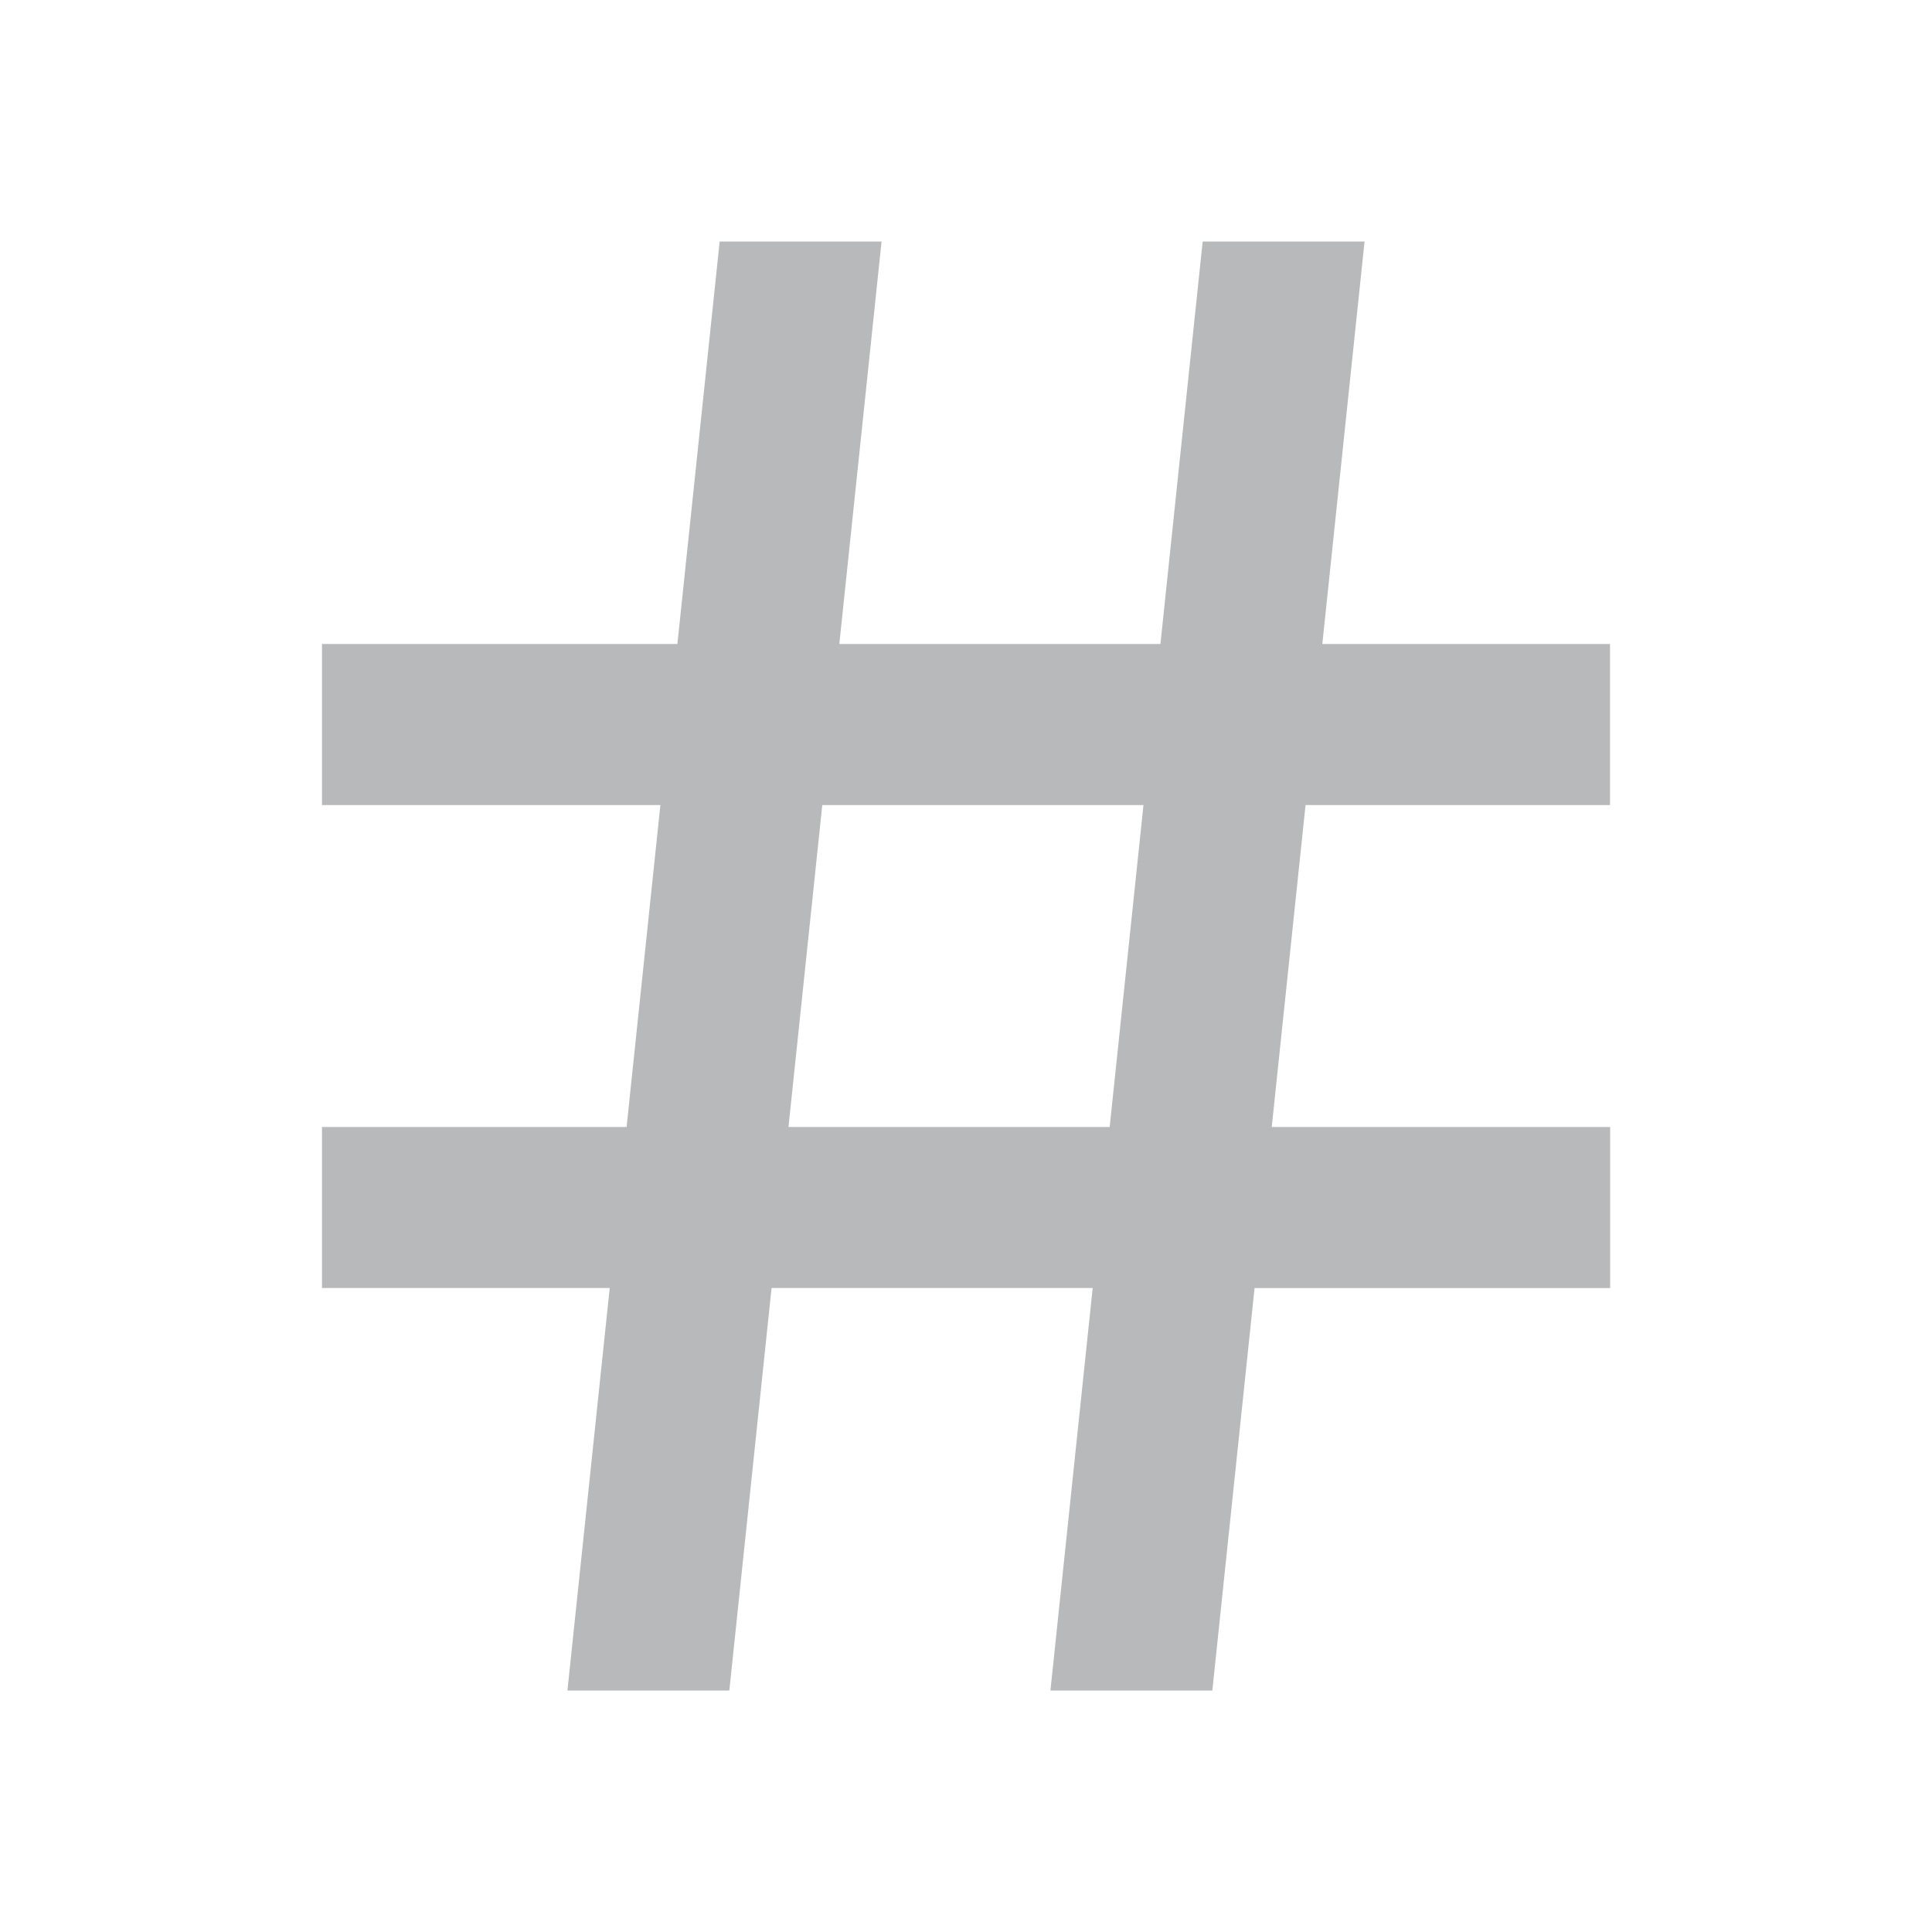 <svg id="hashtag" xmlns="http://www.w3.org/2000/svg" width="44" height="44" viewBox="0 0 44 44">
  <path id="Path_61" data-name="Path 61" d="M0,0H44V44H0Z" fill="none"/>
  <path id="Path_62" data-name="Path 62" d="M10.937,23.167l.77-7.333H4V12.167h8.094L13.057,3h3.687l-.962,9.167h7.313L24.057,3h3.687l-.962,9.167h6.552v3.667H26.4l-.77,7.333h7.707v3.667H25.239L24.277,36H20.59l.962-9.167H14.239L13.277,36H9.59l.963-9.167H4V23.167Zm3.687,0h7.315l.77-7.333H15.394Z" transform="translate(3.333 2.5)" fill="rgba(16,20,24,0.3)"/>
</svg>
